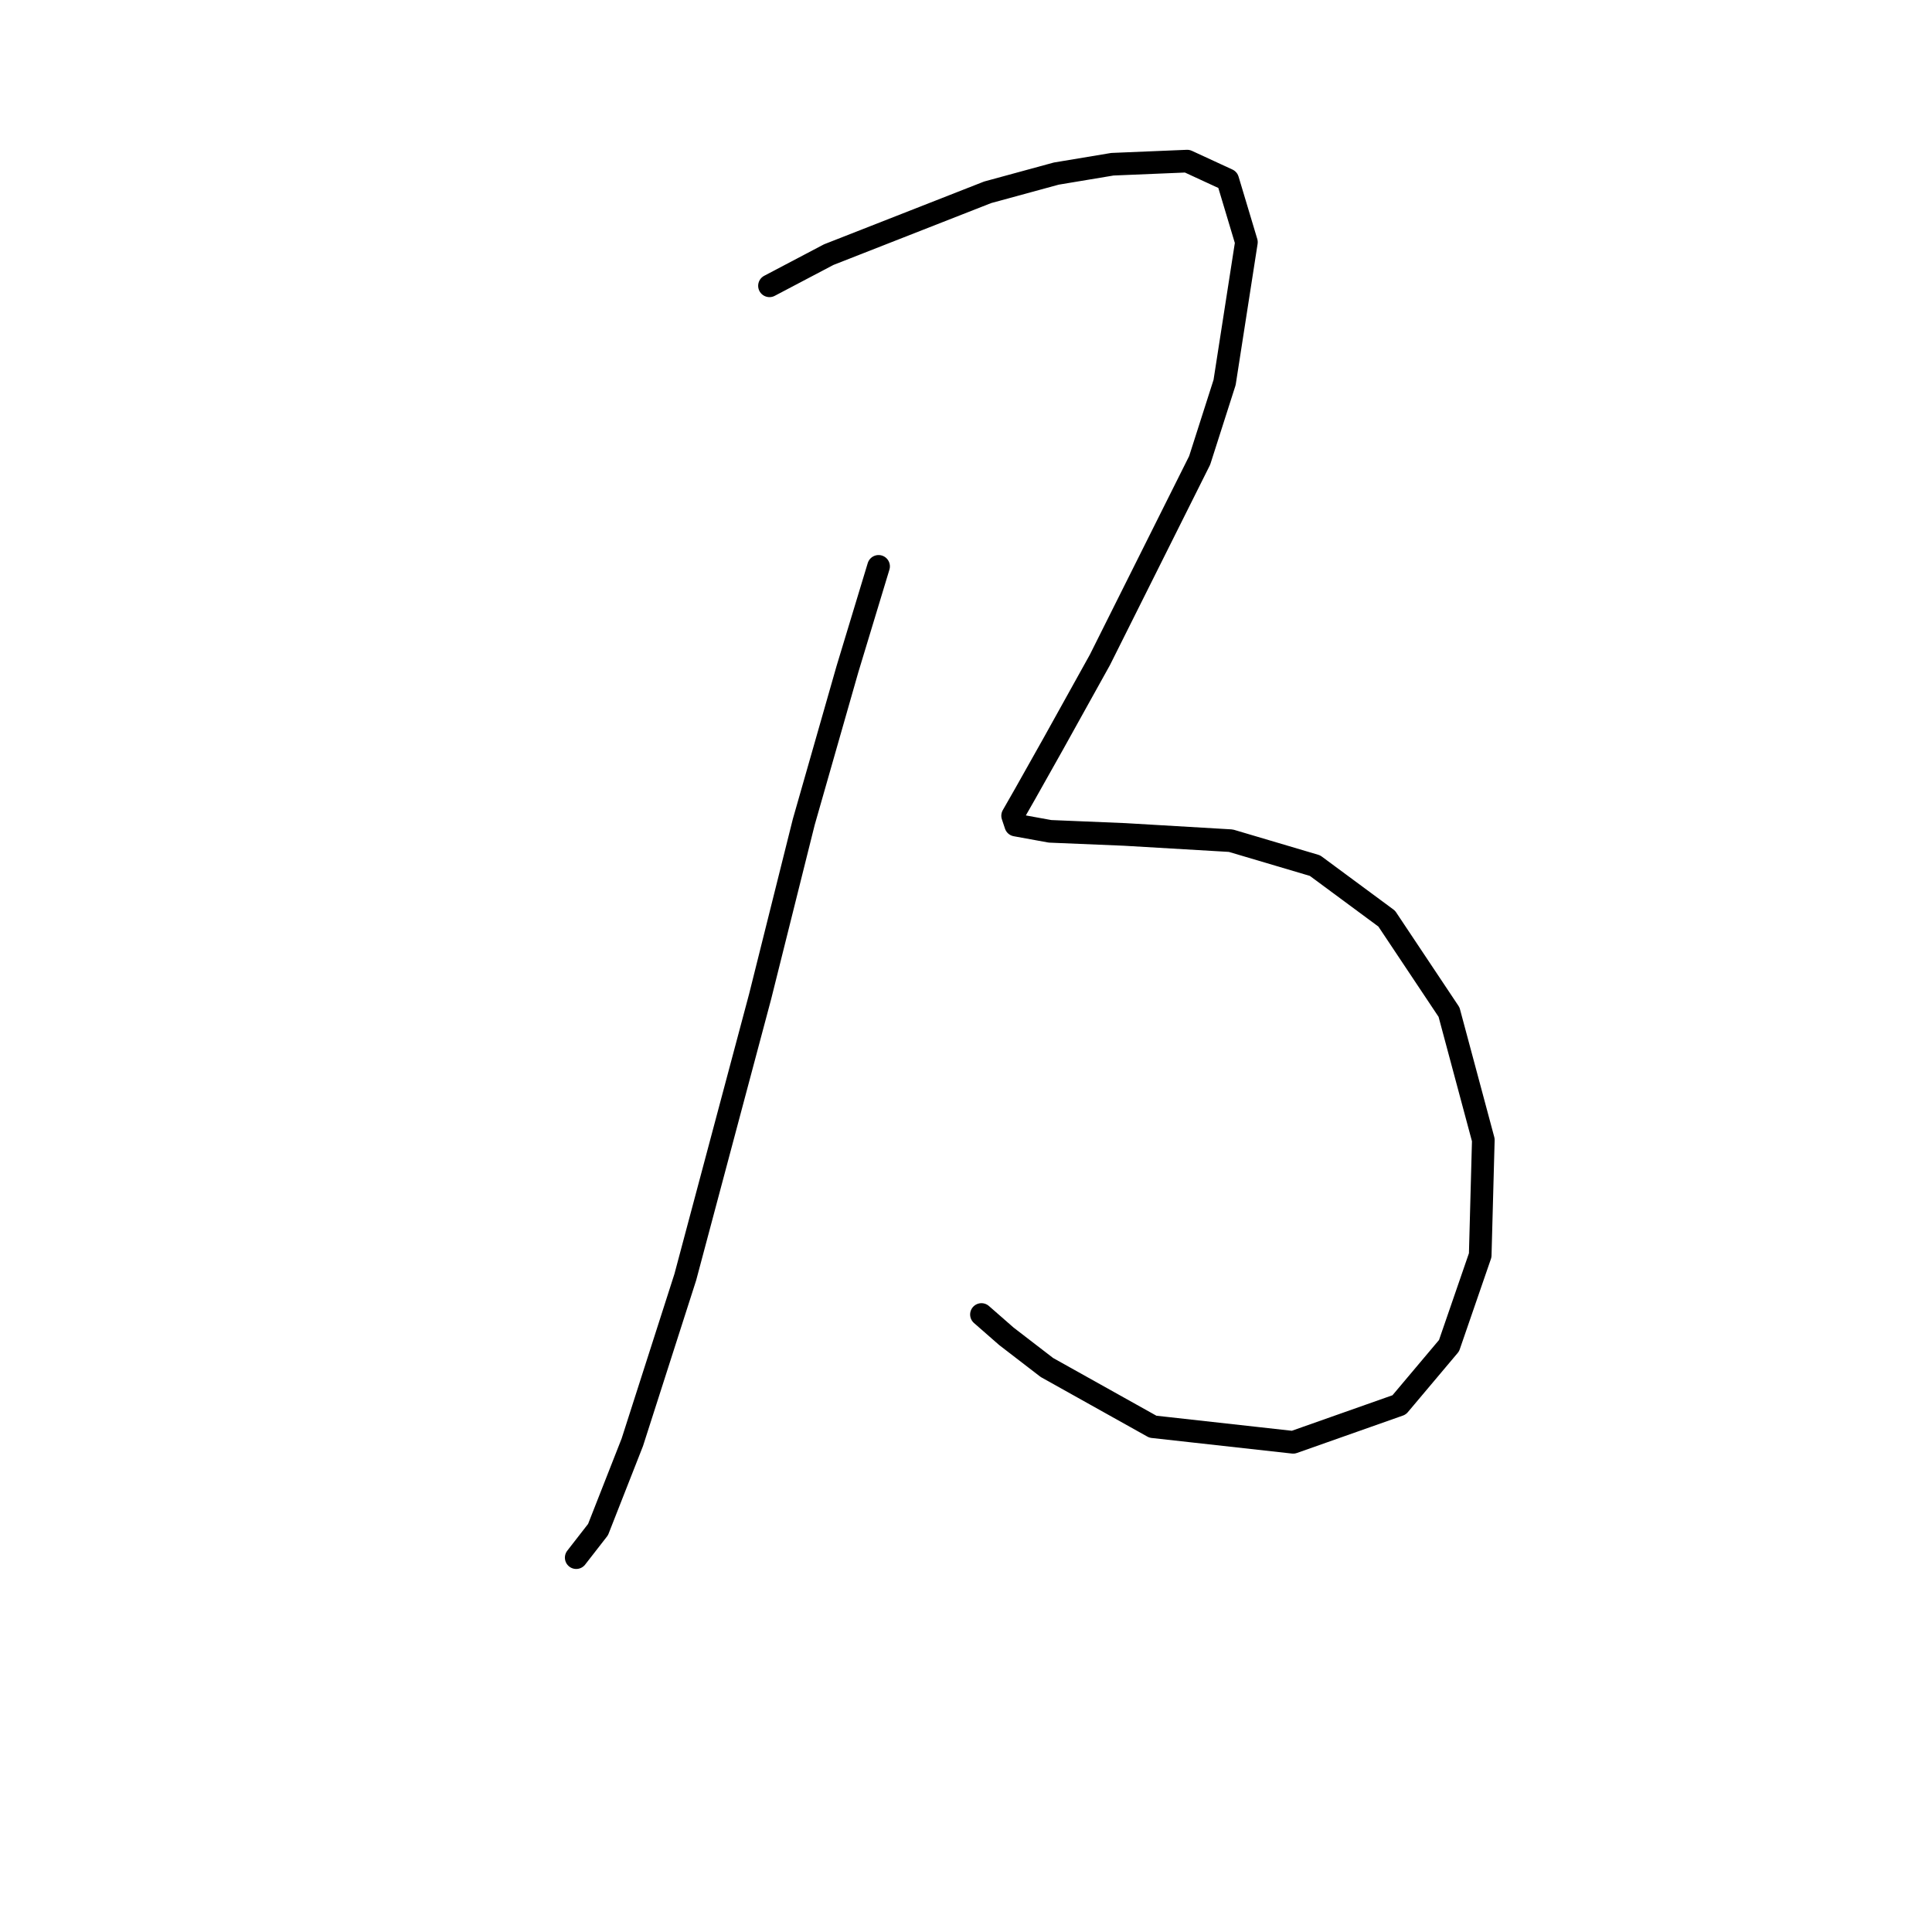 <?xml version="1.0" standalone="no"?>
    <svg width="256" height="256" xmlns="http://www.w3.org/2000/svg" version="1.1">
    <polyline stroke="black" stroke-width="3" stroke-linecap="round" fill="transparent" stroke-linejoin="round" points="116.417 75.046 112.286 88.677 106.503 108.916 100.721 132.047 90.807 169.221 83.785 191.113 79.242 202.678 76.351 206.396 76.351 206.396 " />
        <polyline stroke="black" stroke-width="3" stroke-linecap="round" fill="transparent" stroke-linejoin="round" points="101.96 37.871 109.808 33.741 130.873 25.48 139.96 23.002 147.395 21.762 157.308 21.349 162.678 23.828 165.156 32.089 162.265 50.676 158.961 61.002 145.743 87.437 139.547 98.59 135.83 105.199 134.178 108.09 134.591 109.329 139.134 110.155 149.047 110.568 163.091 111.394 174.244 114.699 183.744 121.721 192.005 134.112 196.548 151.047 196.135 166.33 192.005 178.308 185.396 186.156 171.352 191.113 152.765 189.048 138.721 181.2 133.352 177.069 130.047 174.178 130.047 174.178 " />
        </svg>